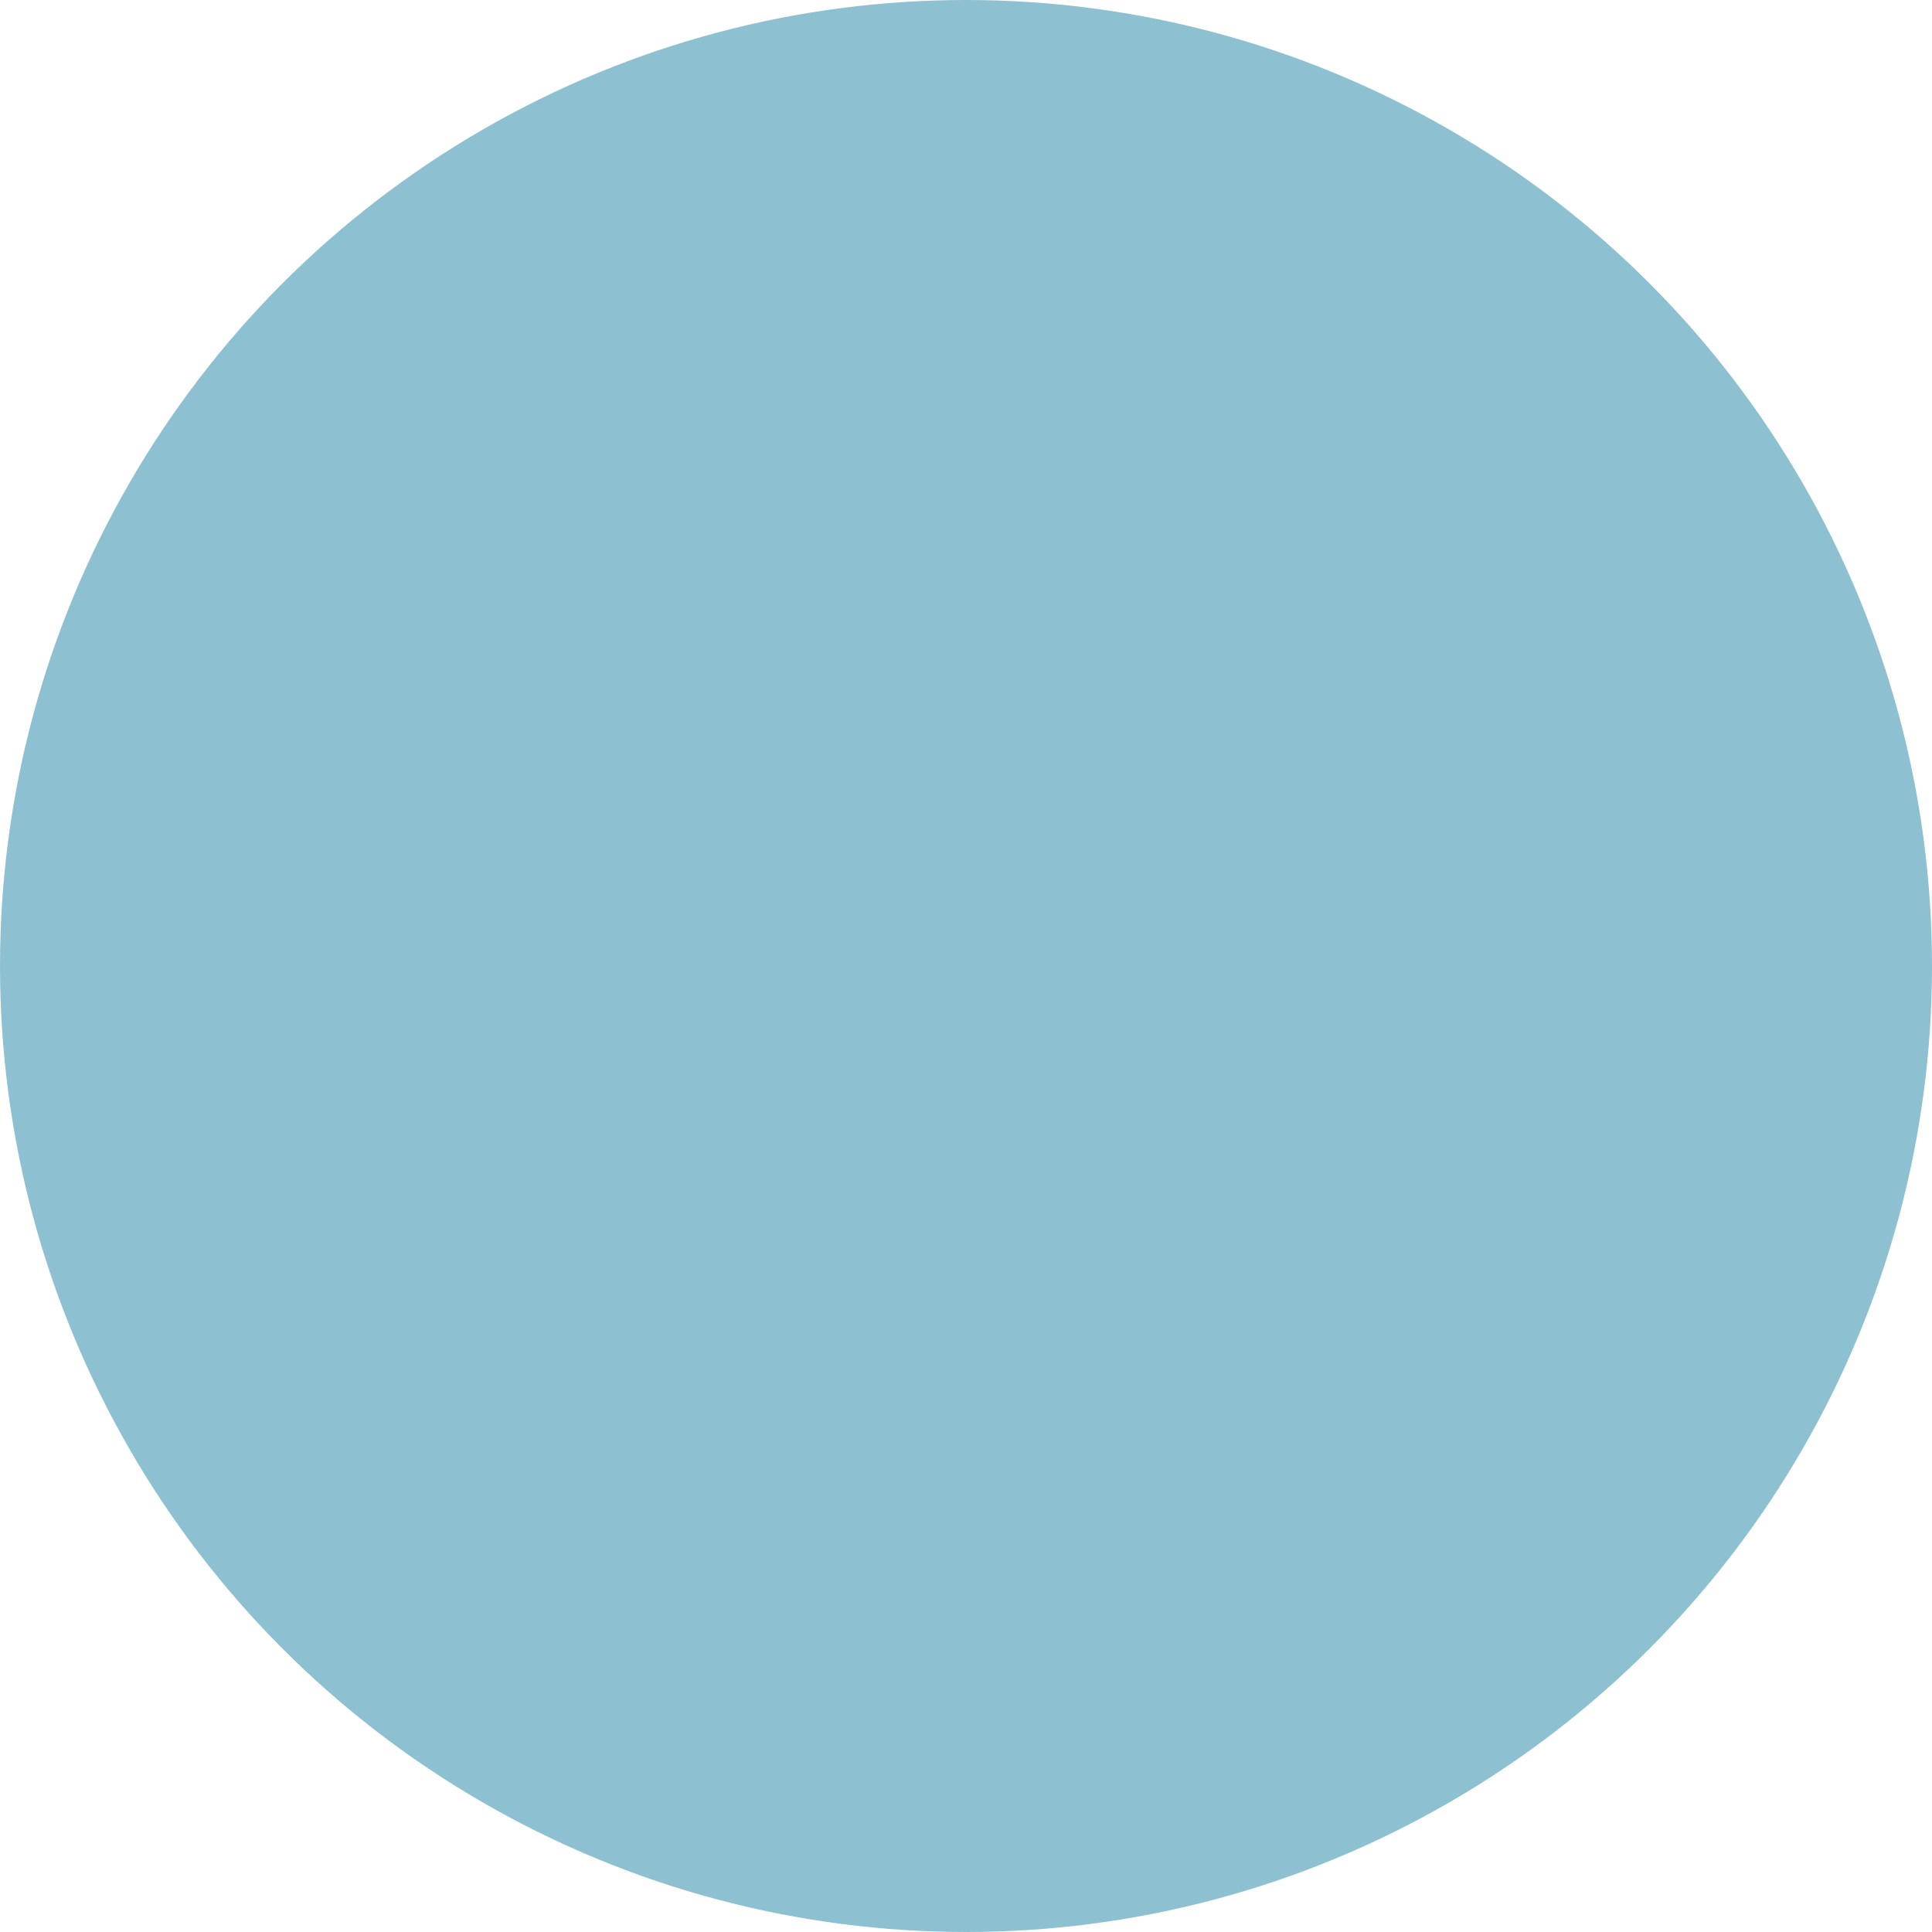 <svg width="67" height="67" viewBox="0 0 67 67" fill="none" xmlns="http://www.w3.org/2000/svg">
<circle cx="33.5" cy="33.5" r="33.5" fill="#8DC1D2"/>
<g filter="url(#filter0_dd_19_6)">
<path d="M11.939 47V43.806L24.641 25.983H11.914V21.546H31.403V24.74L18.688 42.563H31.428V47H11.939ZM35.557 47V21.546H40.939V32.769H41.274L50.435 21.546H56.885L47.439 32.943L56.997 47H50.559L43.586 36.535L40.939 39.766V47H35.557Z" fill="#8DC1D2"/>
</g>
<defs>
<filter id="filter0_dd_19_6" x="7.914" y="17.546" width="53.083" height="33.455" filterUnits="userSpaceOnUse" color-interpolation-filters="sRGB">
<feFlood flood-opacity="0" result="BackgroundImageFix"/>
<feColorMatrix in="SourceAlpha" type="matrix" values="0 0 0 0 0 0 0 0 0 0 0 0 0 0 0 0 0 0 127 0" result="hardAlpha"/>
<feOffset dx="1" dy="1"/>
<feGaussianBlur stdDeviation="1.5"/>
<feComposite in2="hardAlpha" operator="out"/>
<feColorMatrix type="matrix" values="0 0 0 0 0.371 0 0 0 0 0.531 0 0 0 0 0.583 0 0 0 1 0"/>
<feBlend mode="normal" in2="BackgroundImageFix" result="effect1_dropShadow_19_6"/>
<feColorMatrix in="SourceAlpha" type="matrix" values="0 0 0 0 0 0 0 0 0 0 0 0 0 0 0 0 0 0 127 0" result="hardAlpha"/>
<feOffset dx="-1" dy="-1"/>
<feGaussianBlur stdDeviation="1.5"/>
<feComposite in2="hardAlpha" operator="out"/>
<feColorMatrix type="matrix" values="0 0 0 0 0.631 0 0 0 0 0.877 0 0 0 0 0.957 0 0 0 1 0"/>
<feBlend mode="normal" in2="effect1_dropShadow_19_6" result="effect2_dropShadow_19_6"/>
<feBlend mode="normal" in="SourceGraphic" in2="effect2_dropShadow_19_6" result="shape"/>
</filter>
</defs>
</svg>

